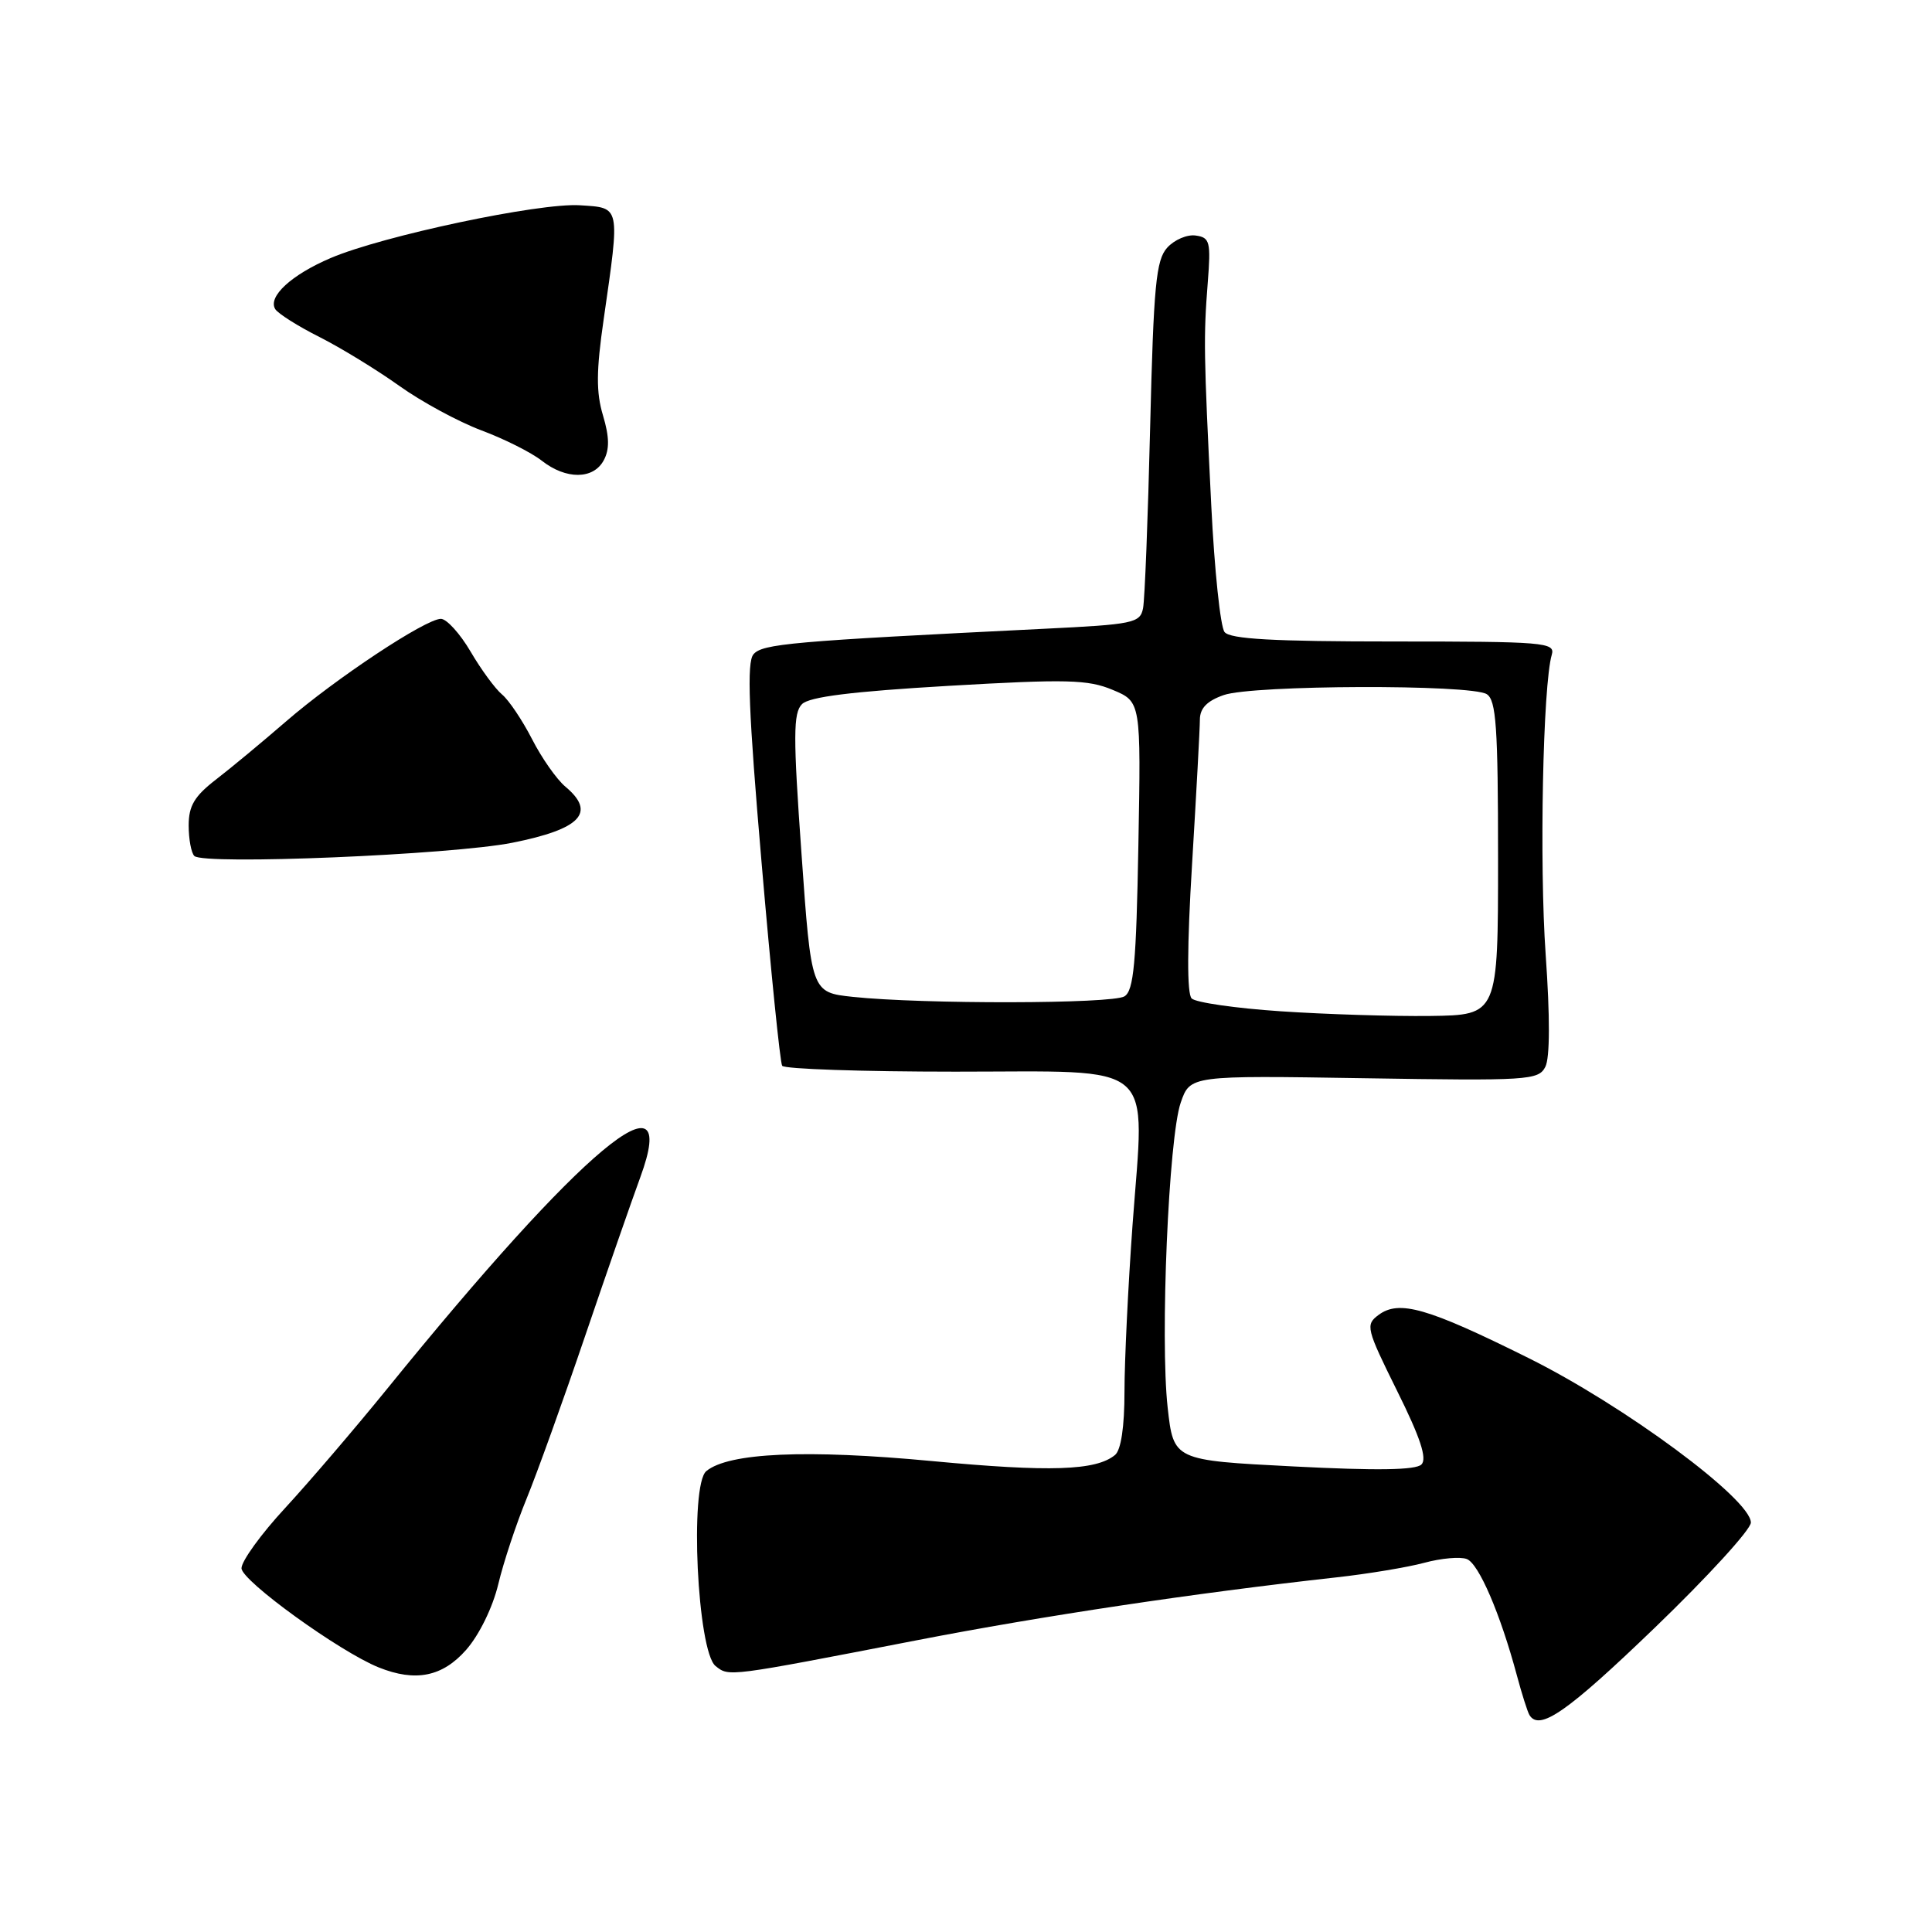 <?xml version="1.0" encoding="UTF-8" standalone="no"?>
<!DOCTYPE svg PUBLIC "-//W3C//DTD SVG 1.1//EN" "http://www.w3.org/Graphics/SVG/1.1/DTD/svg11.dtd" >
<svg xmlns="http://www.w3.org/2000/svg" xmlns:xlink="http://www.w3.org/1999/xlink" version="1.1" viewBox="0 0 256 256">
 <g >
 <path fill="currentColor"
d=" M 219.25 215.70 C 226.26 208.95 232.00 202.67 232.00 201.75 C 232.00 198.66 215.23 186.25 202.50 179.93 C 189.12 173.28 185.39 172.21 182.66 174.24 C 180.91 175.54 181.03 176.03 185.12 184.29 C 188.21 190.50 189.12 193.28 188.35 194.05 C 187.60 194.80 182.45 194.88 171.39 194.31 C 155.50 193.50 155.50 193.50 154.72 186.50 C 153.71 177.38 154.85 150.73 156.45 146.11 C 157.70 142.50 157.70 142.50 180.75 142.87 C 202.47 143.22 203.85 143.14 204.76 141.37 C 205.38 140.18 205.39 134.76 204.81 126.50 C 203.96 114.43 204.44 90.77 205.62 86.75 C 206.10 85.12 204.64 85.00 184.69 85.00 C 168.73 85.00 162.99 84.68 162.26 83.75 C 161.71 83.06 160.92 75.53 160.50 67.00 C 159.50 46.87 159.47 44.65 160.03 37.50 C 160.46 32.03 160.32 31.47 158.44 31.21 C 157.31 31.04 155.61 31.77 154.66 32.82 C 153.18 34.46 152.86 37.77 152.40 56.61 C 152.11 68.65 151.69 79.44 151.46 80.60 C 151.07 82.56 150.19 82.74 138.27 83.32 C 104.79 84.97 100.99 85.31 99.83 86.71 C 98.94 87.78 99.19 94.27 100.91 114.27 C 102.14 128.66 103.37 140.79 103.64 141.22 C 103.90 141.65 114.23 142.00 126.58 142.00 C 153.70 142.00 151.68 140.26 150.07 162.27 C 149.48 170.39 149.00 180.35 149.00 184.40 C 149.00 189.07 148.54 192.13 147.75 192.79 C 145.23 194.87 139.15 195.07 123.50 193.60 C 106.87 192.03 96.53 192.49 93.59 194.93 C 91.35 196.78 92.40 218.84 94.82 220.76 C 96.62 222.19 96.32 222.22 121.50 217.34 C 138.09 214.12 158.30 211.09 177.08 209.01 C 181.24 208.55 186.48 207.68 188.72 207.08 C 190.96 206.47 193.49 206.25 194.36 206.58 C 195.95 207.19 198.80 213.83 201.00 222.02 C 201.66 224.48 202.41 226.84 202.66 227.25 C 203.98 229.42 207.67 226.85 219.25 215.70 Z  M 61.77 218.61 C 63.50 216.64 65.28 213.00 66.02 209.93 C 66.71 207.02 68.41 201.91 69.78 198.57 C 71.15 195.23 74.64 185.53 77.54 177.00 C 80.44 168.47 83.73 159.03 84.84 156.00 C 90.29 141.17 77.18 152.12 51.32 184.00 C 47.08 189.22 41.00 196.33 37.81 199.79 C 34.61 203.24 32.00 206.85 32.00 207.80 C 32.00 209.46 45.02 218.87 50.18 220.94 C 55.06 222.90 58.63 222.18 61.77 218.61 Z  M 67.88 111.67 C 76.96 109.86 79.03 107.68 74.92 104.24 C 73.77 103.28 71.78 100.45 70.50 97.94 C 69.21 95.43 67.42 92.76 66.52 92.02 C 65.62 91.27 63.74 88.71 62.35 86.33 C 60.95 83.95 59.18 82.00 58.42 82.00 C 56.40 82.00 44.43 89.93 37.87 95.62 C 34.77 98.30 30.61 101.76 28.62 103.29 C 25.76 105.50 25.00 106.78 25.00 109.38 C 25.00 111.19 25.34 113.01 25.75 113.42 C 26.96 114.64 59.81 113.27 67.88 111.67 Z  M 80.00 60.99 C 80.78 59.55 80.75 57.89 79.90 55.05 C 78.98 51.99 79.00 49.15 79.99 42.31 C 82.17 27.14 82.25 27.55 76.85 27.20 C 71.48 26.85 50.70 31.25 43.82 34.19 C 38.61 36.41 35.46 39.31 36.47 40.96 C 36.84 41.55 39.47 43.22 42.32 44.65 C 45.17 46.09 49.92 49.00 52.88 51.11 C 55.84 53.23 60.74 55.88 63.77 57.02 C 66.80 58.15 70.41 59.96 71.78 61.04 C 75.00 63.57 78.63 63.55 80.00 60.99 Z  M 169.69 134.00 C 163.74 133.60 158.44 132.84 157.90 132.30 C 157.27 131.67 157.29 125.36 157.96 114.42 C 158.52 105.11 158.99 96.53 158.99 95.35 C 159.00 93.84 159.94 92.87 162.15 92.10 C 166.00 90.75 194.91 90.66 197.00 91.98 C 198.25 92.77 198.50 96.32 198.50 113.71 C 198.50 134.50 198.50 134.50 189.50 134.62 C 184.55 134.68 175.63 134.40 169.69 134.00 Z  M 113.00 132.09 C 107.50 131.50 107.50 131.50 106.20 113.09 C 105.09 97.53 105.10 94.47 106.27 93.30 C 107.24 92.33 112.86 91.63 125.66 90.88 C 141.36 89.97 144.16 90.04 147.43 91.41 C 151.19 92.98 151.19 92.98 150.84 112.03 C 150.56 127.61 150.23 131.25 149.00 132.02 C 147.41 133.03 122.24 133.07 113.00 132.09 Z "/>
</g>
</svg>